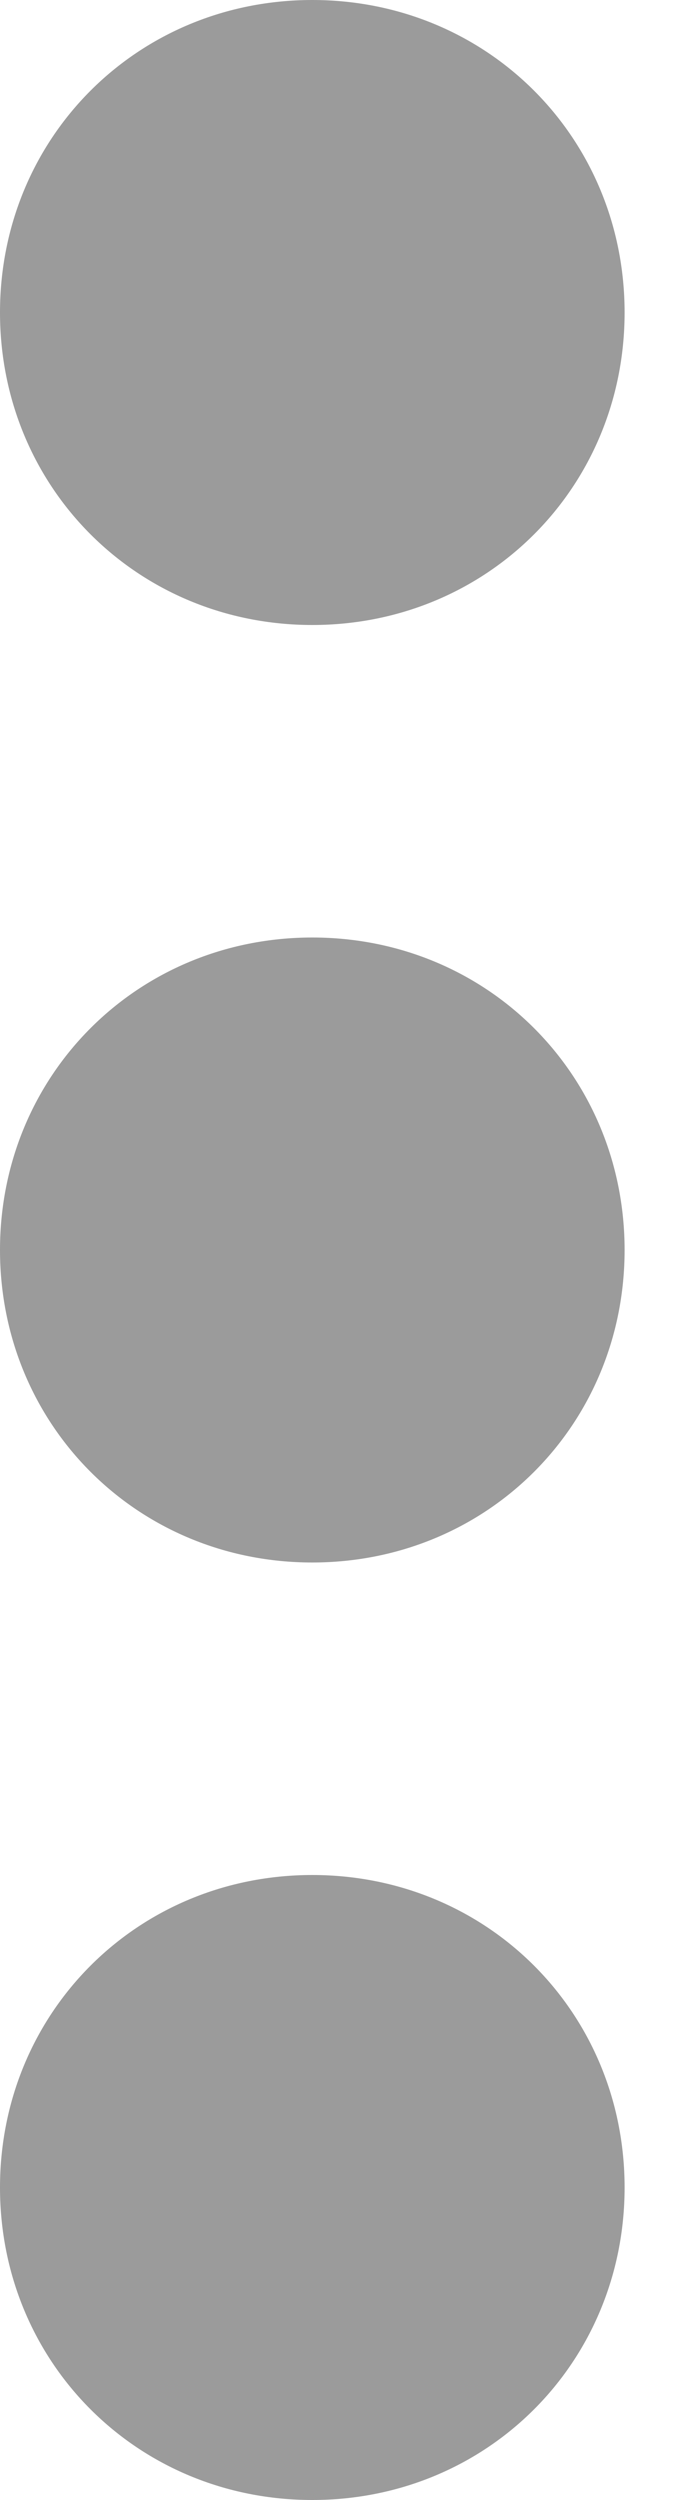 <svg width="5" height="18" viewBox="0 0 5 18" fill="none" xmlns="http://www.w3.org/2000/svg">
<path id="ic-moredetails" fill-rule="evenodd" clip-rule="evenodd" d="M2.25 4.5C0.99 4.5 0 3.51 0 2.25C0 0.99 0.99 0 2.25 0C3.51 0 4.5 0.99 4.5 2.25C4.5 3.51 3.51 4.5 2.25 4.5ZM0 9C0 7.74 0.99 6.75 2.25 6.75C3.51 6.75 4.5 7.74 4.5 9C4.5 10.26 3.51 11.25 2.25 11.25C0.99 11.25 0 10.26 0 9ZM2.25 18C0.99 18 0 17.01 0 15.75C0 14.49 0.99 13.5 2.25 13.5C3.51 13.5 4.5 14.49 4.5 15.75C4.5 17.01 3.51 18 2.25 18Z" fill="#9B9B9B"/>
</svg>
